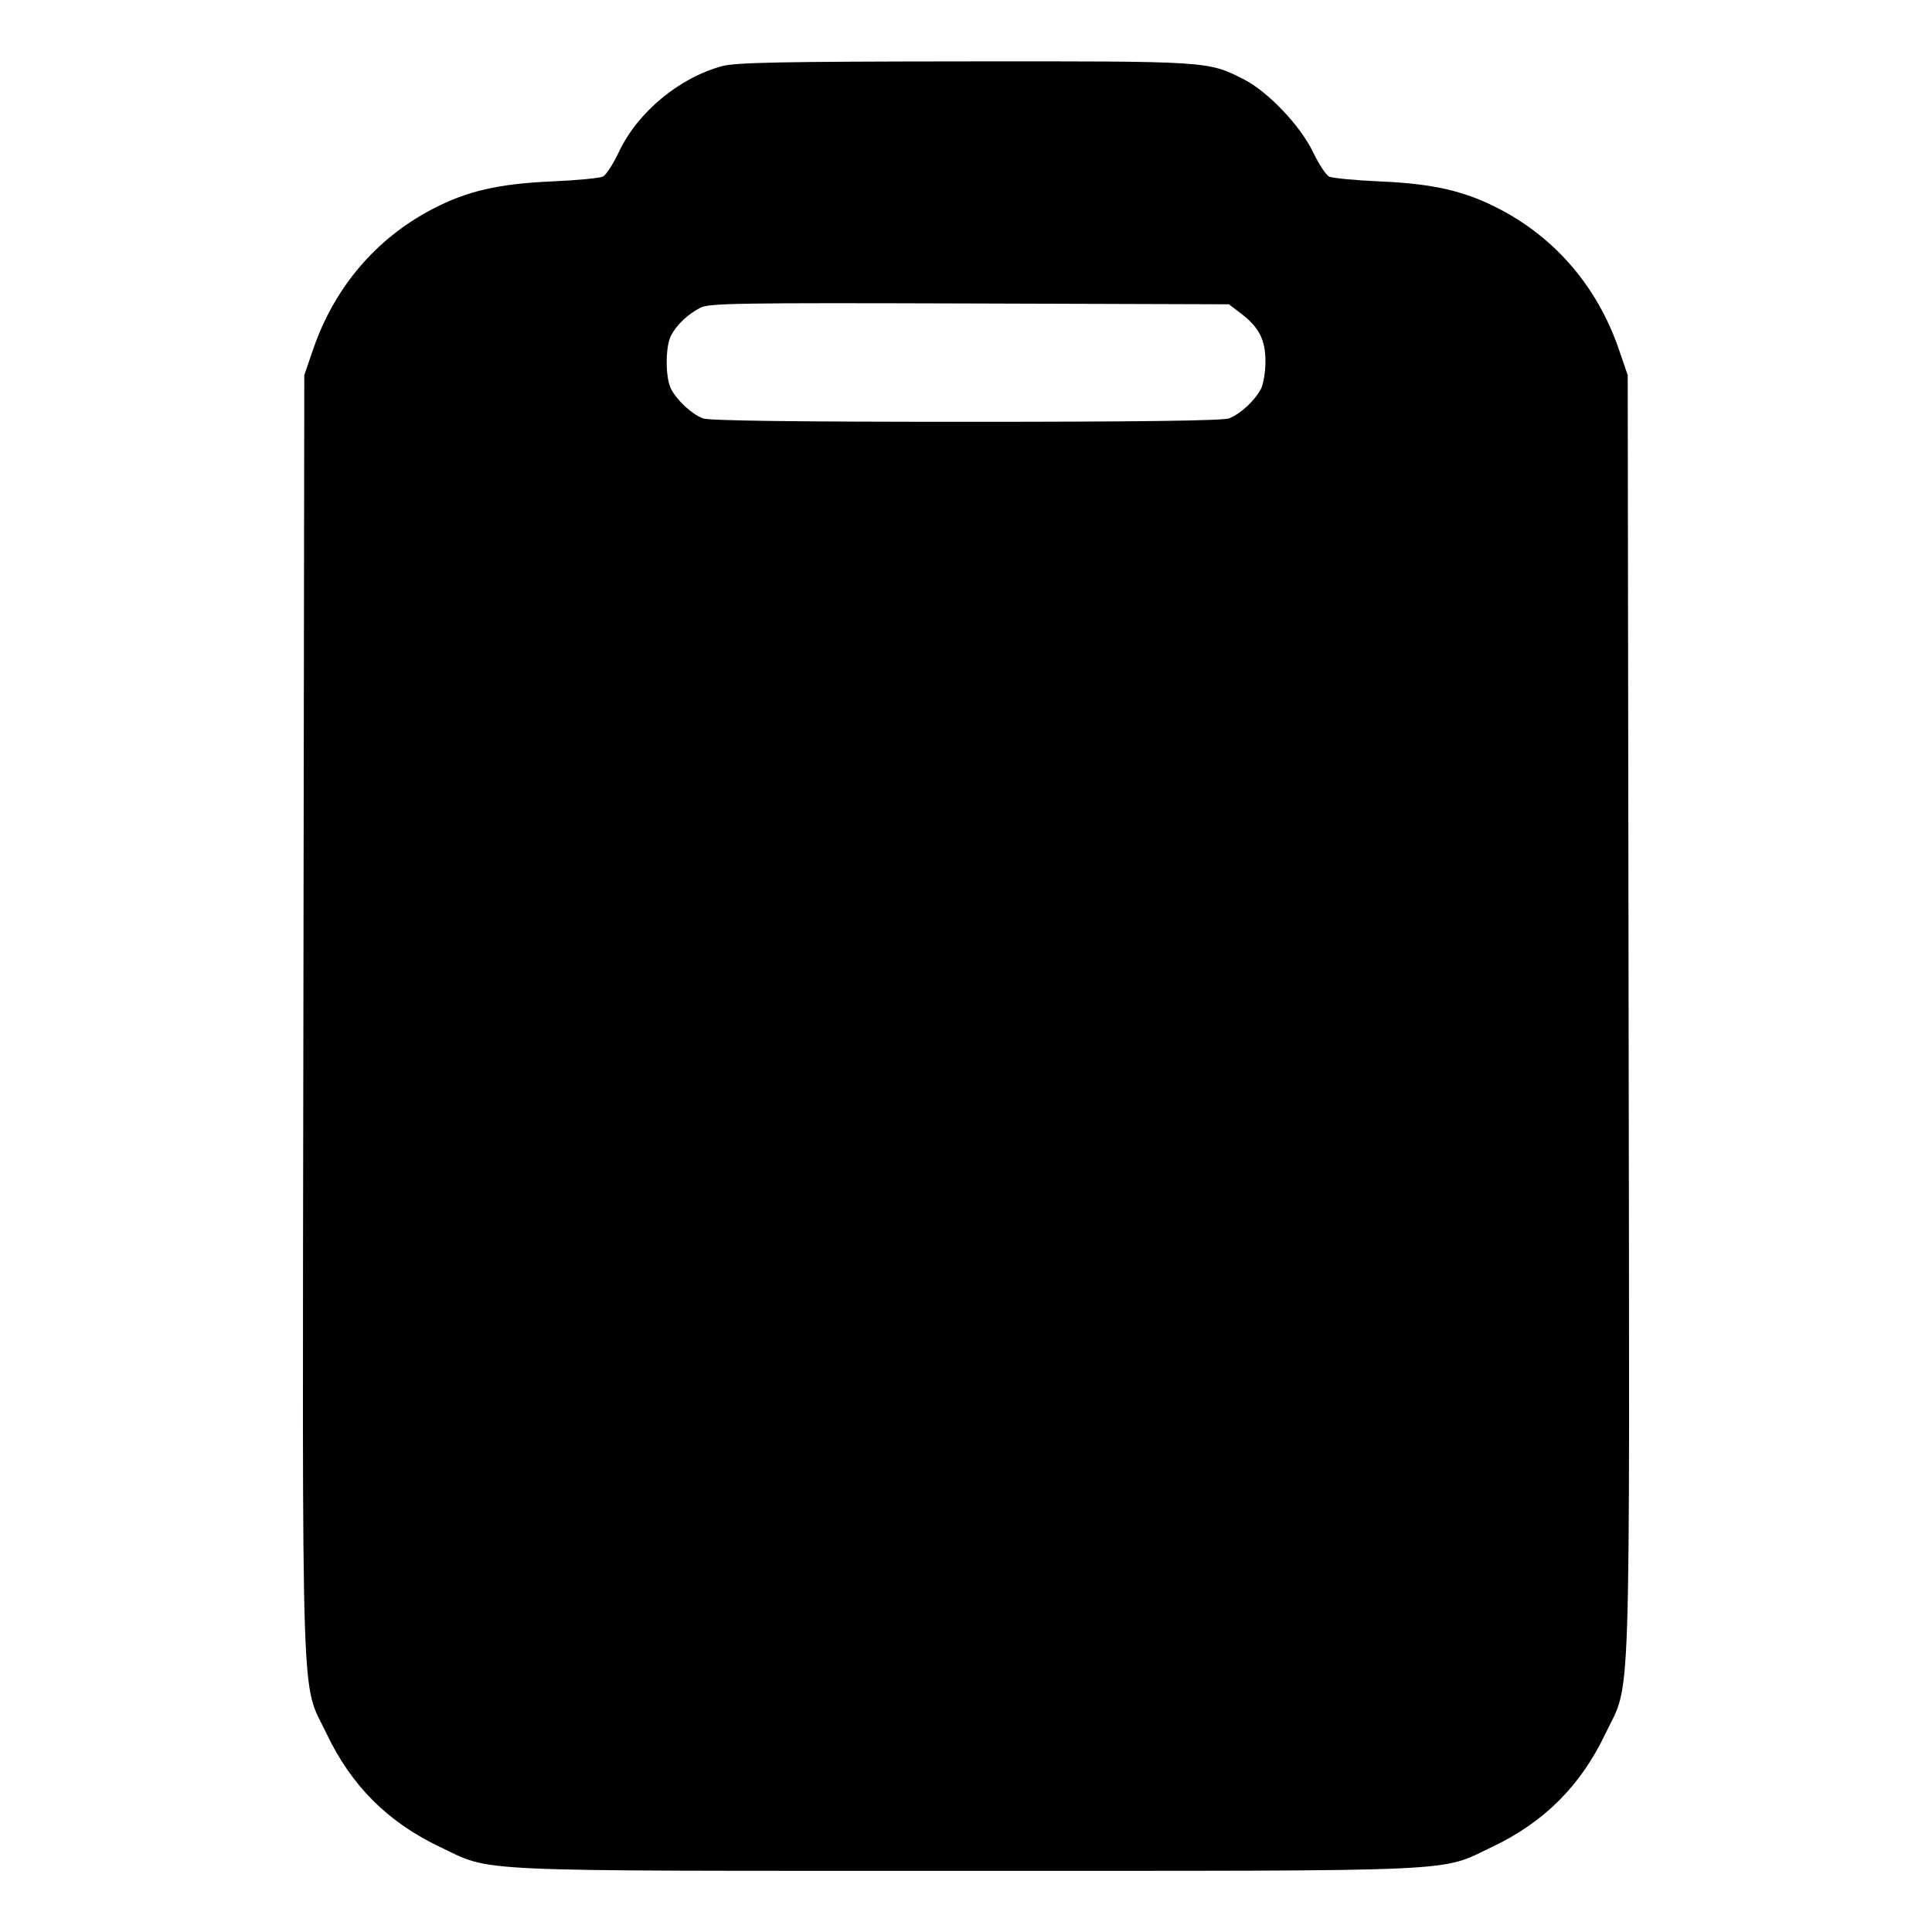 <svg xmlns="http://www.w3.org/2000/svg" width="512" height="512"><path d="M191.372 17.529c-11.391 3.068-22.424 12.24-27.363 22.75-1.479 3.146-3.369 6.069-4.202 6.496-.832.428-6.89 1.012-13.46 1.299-14.299.623-22.595 2.544-31.818 7.368-14.927 7.807-25.928 20.76-31.548 37.145l-2.341 6.826-.238 169.814c-.268 190.67-.754 175.722 6.186 190.293 6.527 13.702 16.202 23.376 29.892 29.886 14.275 6.788 5.376 6.381 139.52 6.381s125.245.407 139.52-6.381c13.69-6.51 23.365-16.184 29.892-29.886 6.94-14.571 6.454.377 6.186-190.293l-.238-169.814-2.341-6.826c-5.62-16.385-16.621-29.338-31.548-37.145-9.223-4.824-17.519-6.745-31.818-7.368-6.57-.287-12.622-.868-13.448-1.292-.825-.424-2.737-3.347-4.249-6.496-3.351-6.983-11.973-16.036-18.347-19.267-9.557-4.842-9.06-4.811-74.002-4.75-48.614.046-60.601.281-64.235 1.26m137.514 65.557c4.792 3.655 6.467 6.954 6.471 12.743.002 2.722-.539 5.986-1.201 7.253-1.616 3.094-5.509 6.685-8.452 7.797-1.623.613-24.227.908-69.704.908-45.477 0-68.081-.295-69.704-.908-2.943-1.112-6.836-4.703-8.452-7.797-1.549-2.964-1.552-11.191-.005-14.164 1.479-2.844 4.388-5.606 7.761-7.371 2.275-1.19 10.22-1.315 71.32-1.123l68.76.216 3.206 2.446" fill-rule="evenodd"/></svg>